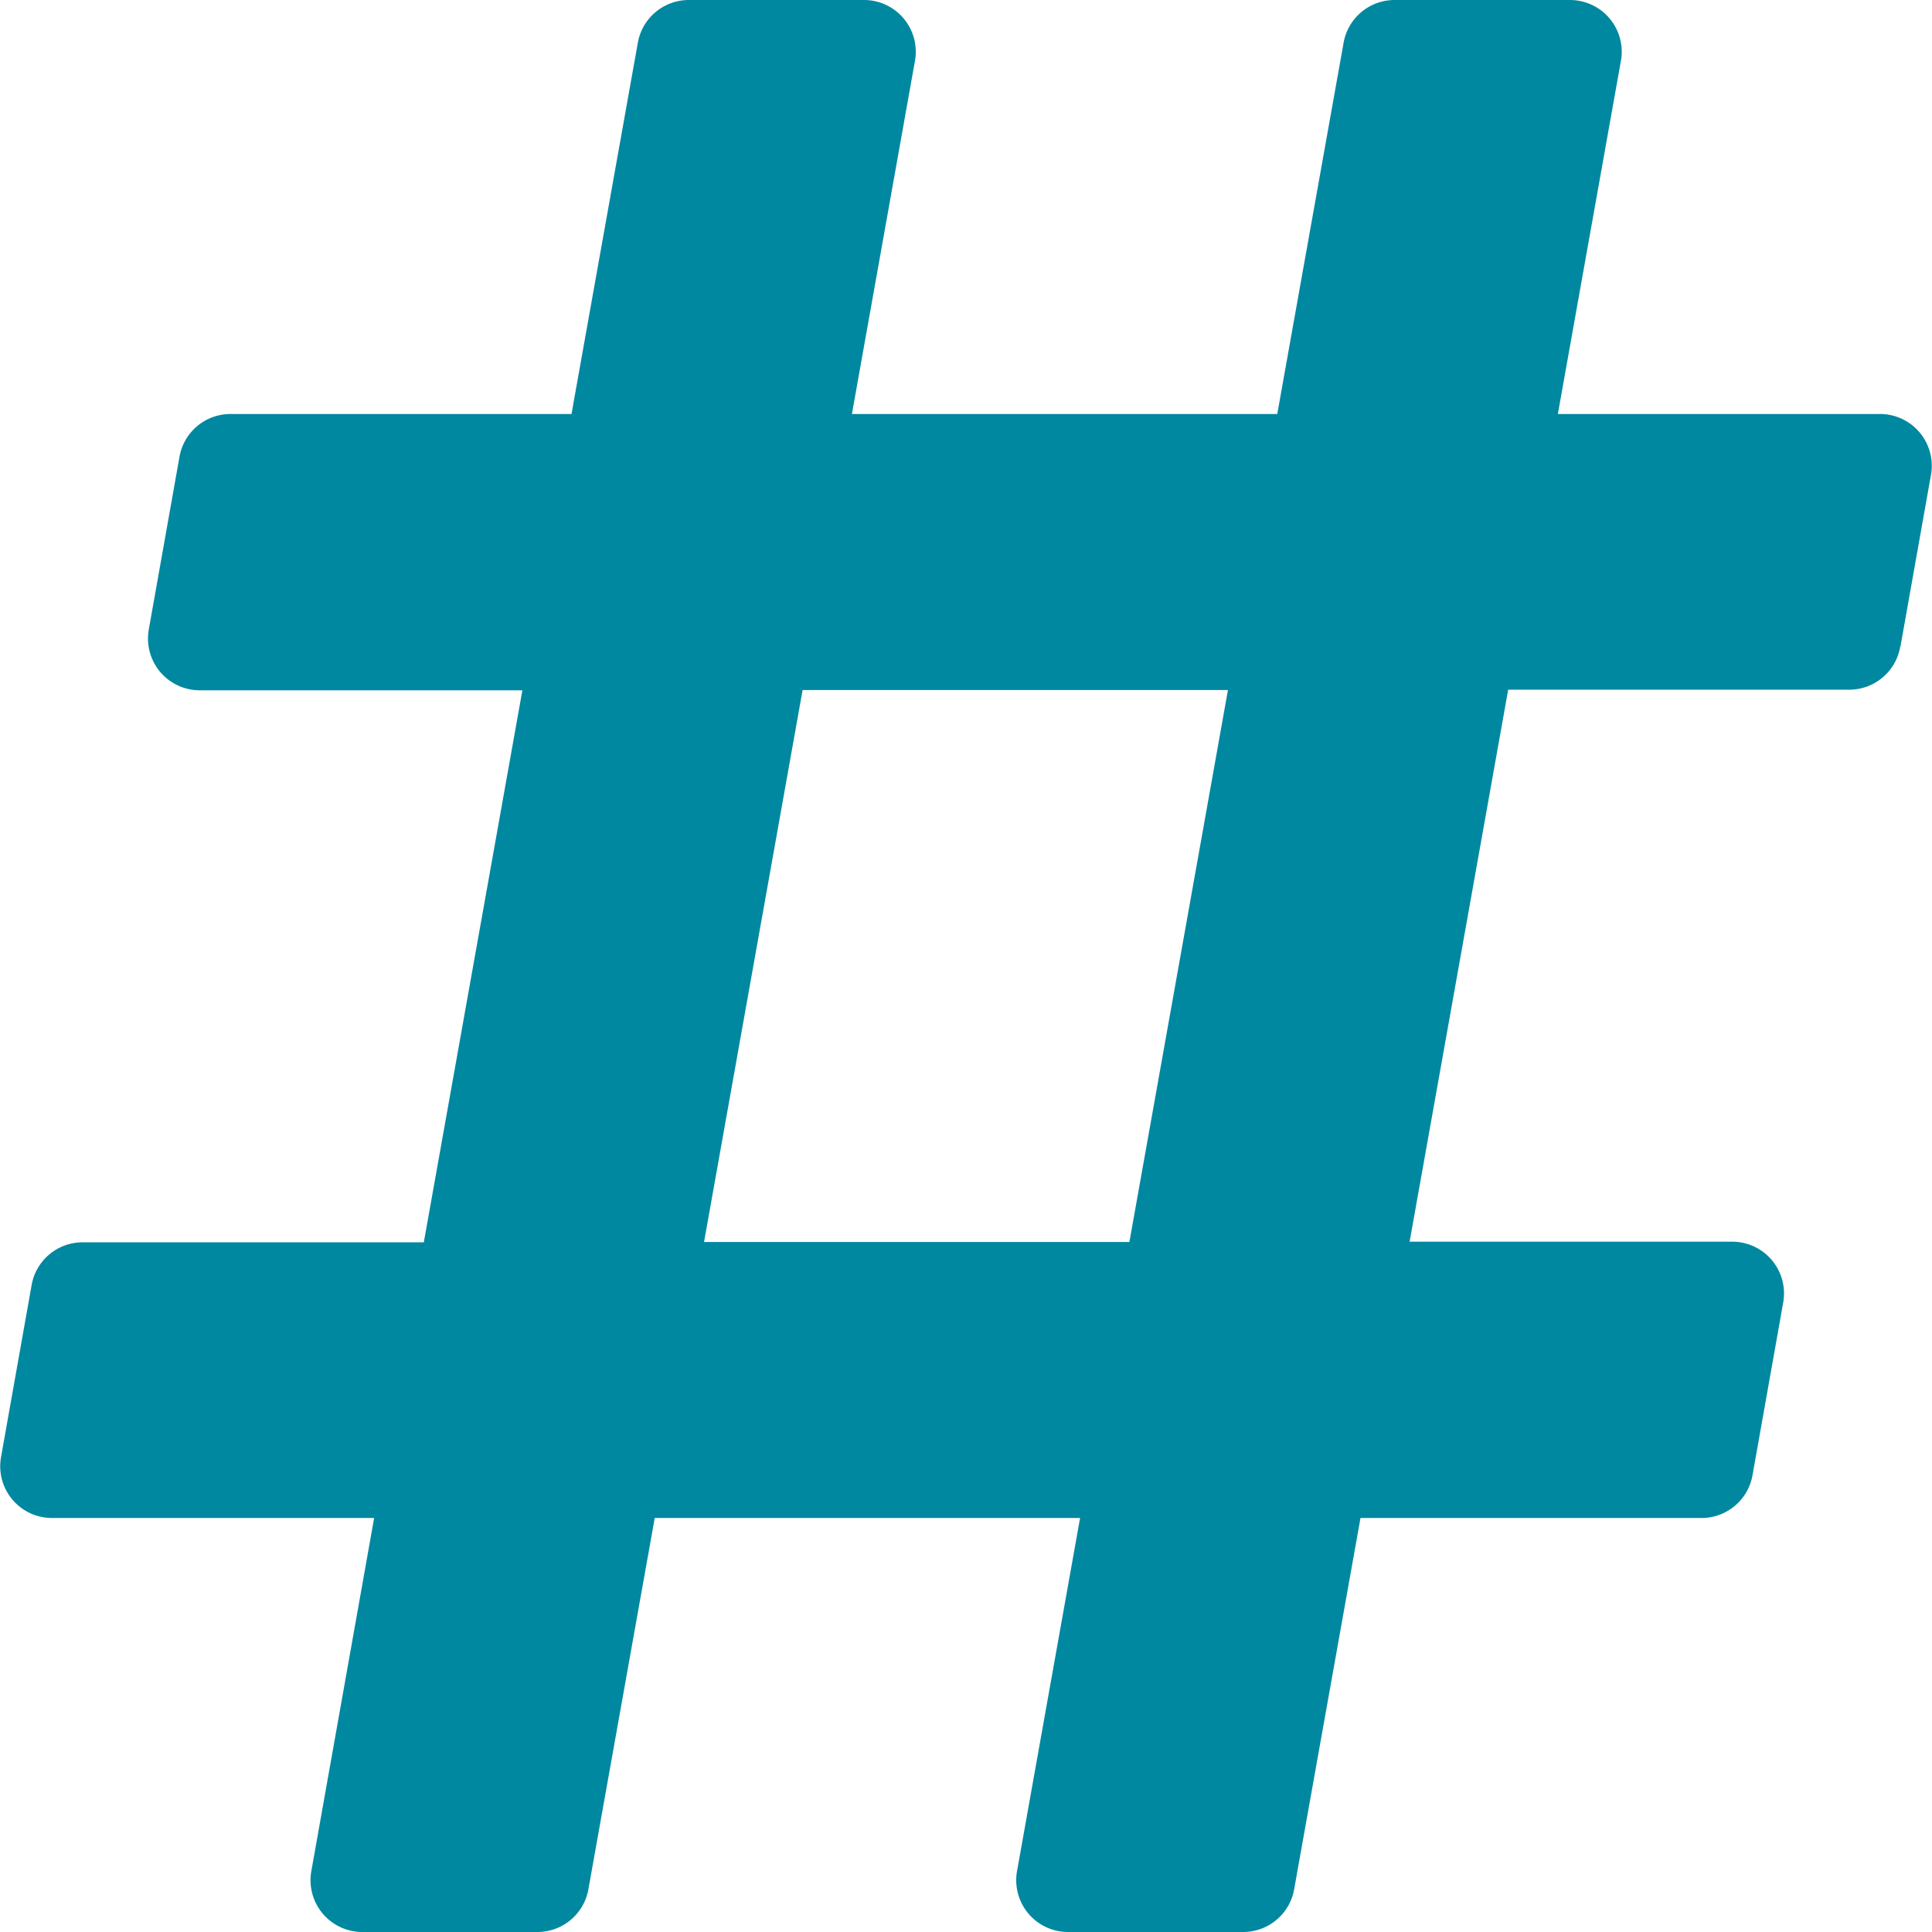 <svg xmlns="http://www.w3.org/2000/svg" width="31.5" height="31.5" viewBox="0 0 31.5 31.5"><defs><style>.a{fill:#0088A0;}</style></defs><g transform="translate(-115 -126)"><path class="a" d="M30.984,12.8l.5-2.812A.844.844,0,0,0,30.656,9H25.4l1.028-5.758a.844.844,0,0,0-.831-.992H22.737a.844.844,0,0,0-.831.7L20.825,9H13.89l1.028-5.758a.844.844,0,0,0-.831-.992H11.23a.844.844,0,0,0-.831.7L9.318,9H3.757a.844.844,0,0,0-.831.7l-.5,2.813a.844.844,0,0,0,.831.992h5.26l-1.607,9H1.346a.844.844,0,0,0-.831.7l-.5,2.813A.844.844,0,0,0,.844,27H6.1L5.076,32.758a.844.844,0,0,0,.831.992H8.763a.844.844,0,0,0,.831-.7L10.675,27H17.61l-1.028,5.758a.844.844,0,0,0,.831.992H20.27a.844.844,0,0,0,.831-.7L22.182,27h5.561a.844.844,0,0,0,.831-.7l.5-2.813a.844.844,0,0,0-.831-.992h-5.26l1.607-9h5.561a.844.844,0,0,0,.831-.7Zm-12.57,9.7H11.479l1.607-9h6.935Z" transform="translate(115 123.75)"/></g></svg>